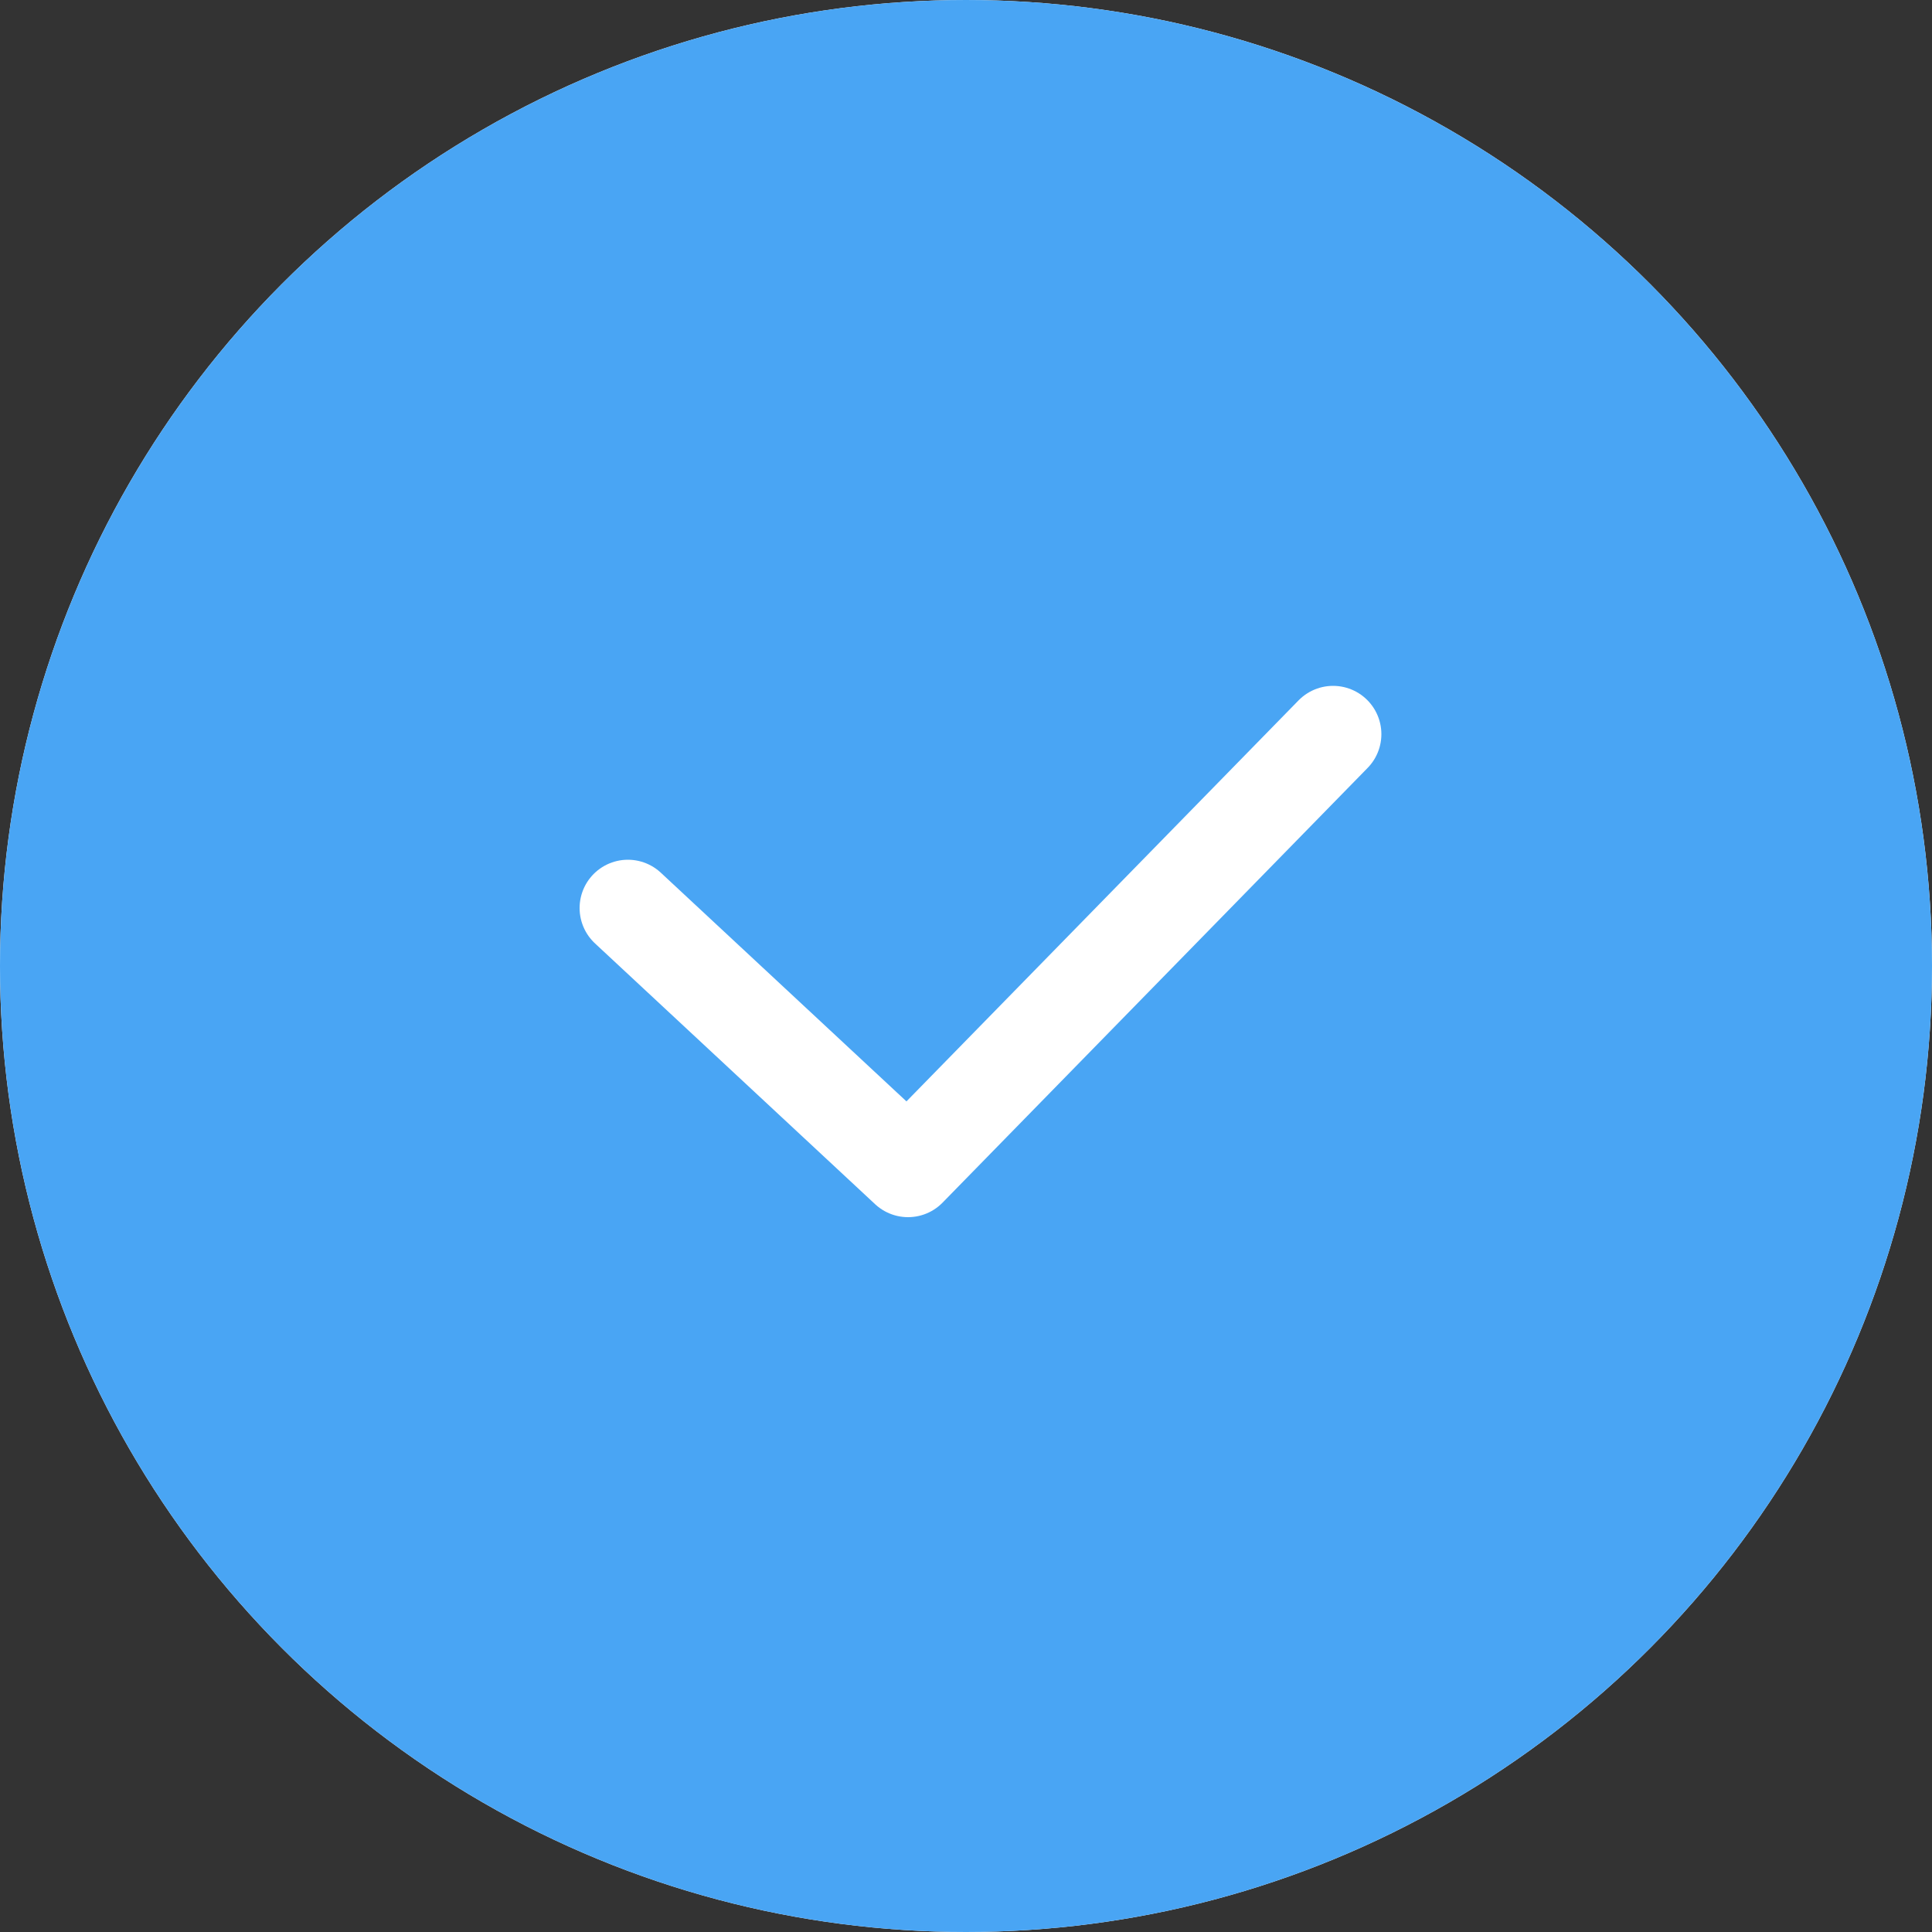 <svg id="Layer_1" data-name="Layer 1" xmlns="http://www.w3.org/2000/svg" viewBox="0 0 20 20"><rect x="0" y="0" width="20" height="20" fill="#333333" stroke="none"/><defs><style>.cls-1{fill:#fff;}.cls-2{fill:#49a5f4;stroke:#49a5f4;}.cls-3{fill:none;stroke:#fff;stroke-linecap:round;stroke-linejoin:round;}</style></defs><circle class="cls-1" cx="10" cy="10" r="10"/><circle class="cls-2" cx="10" cy="10" r="9.5"/><path class="cls-3" d="M6.5,9.4l2.9,2.7,4.4-4.5"/></svg>